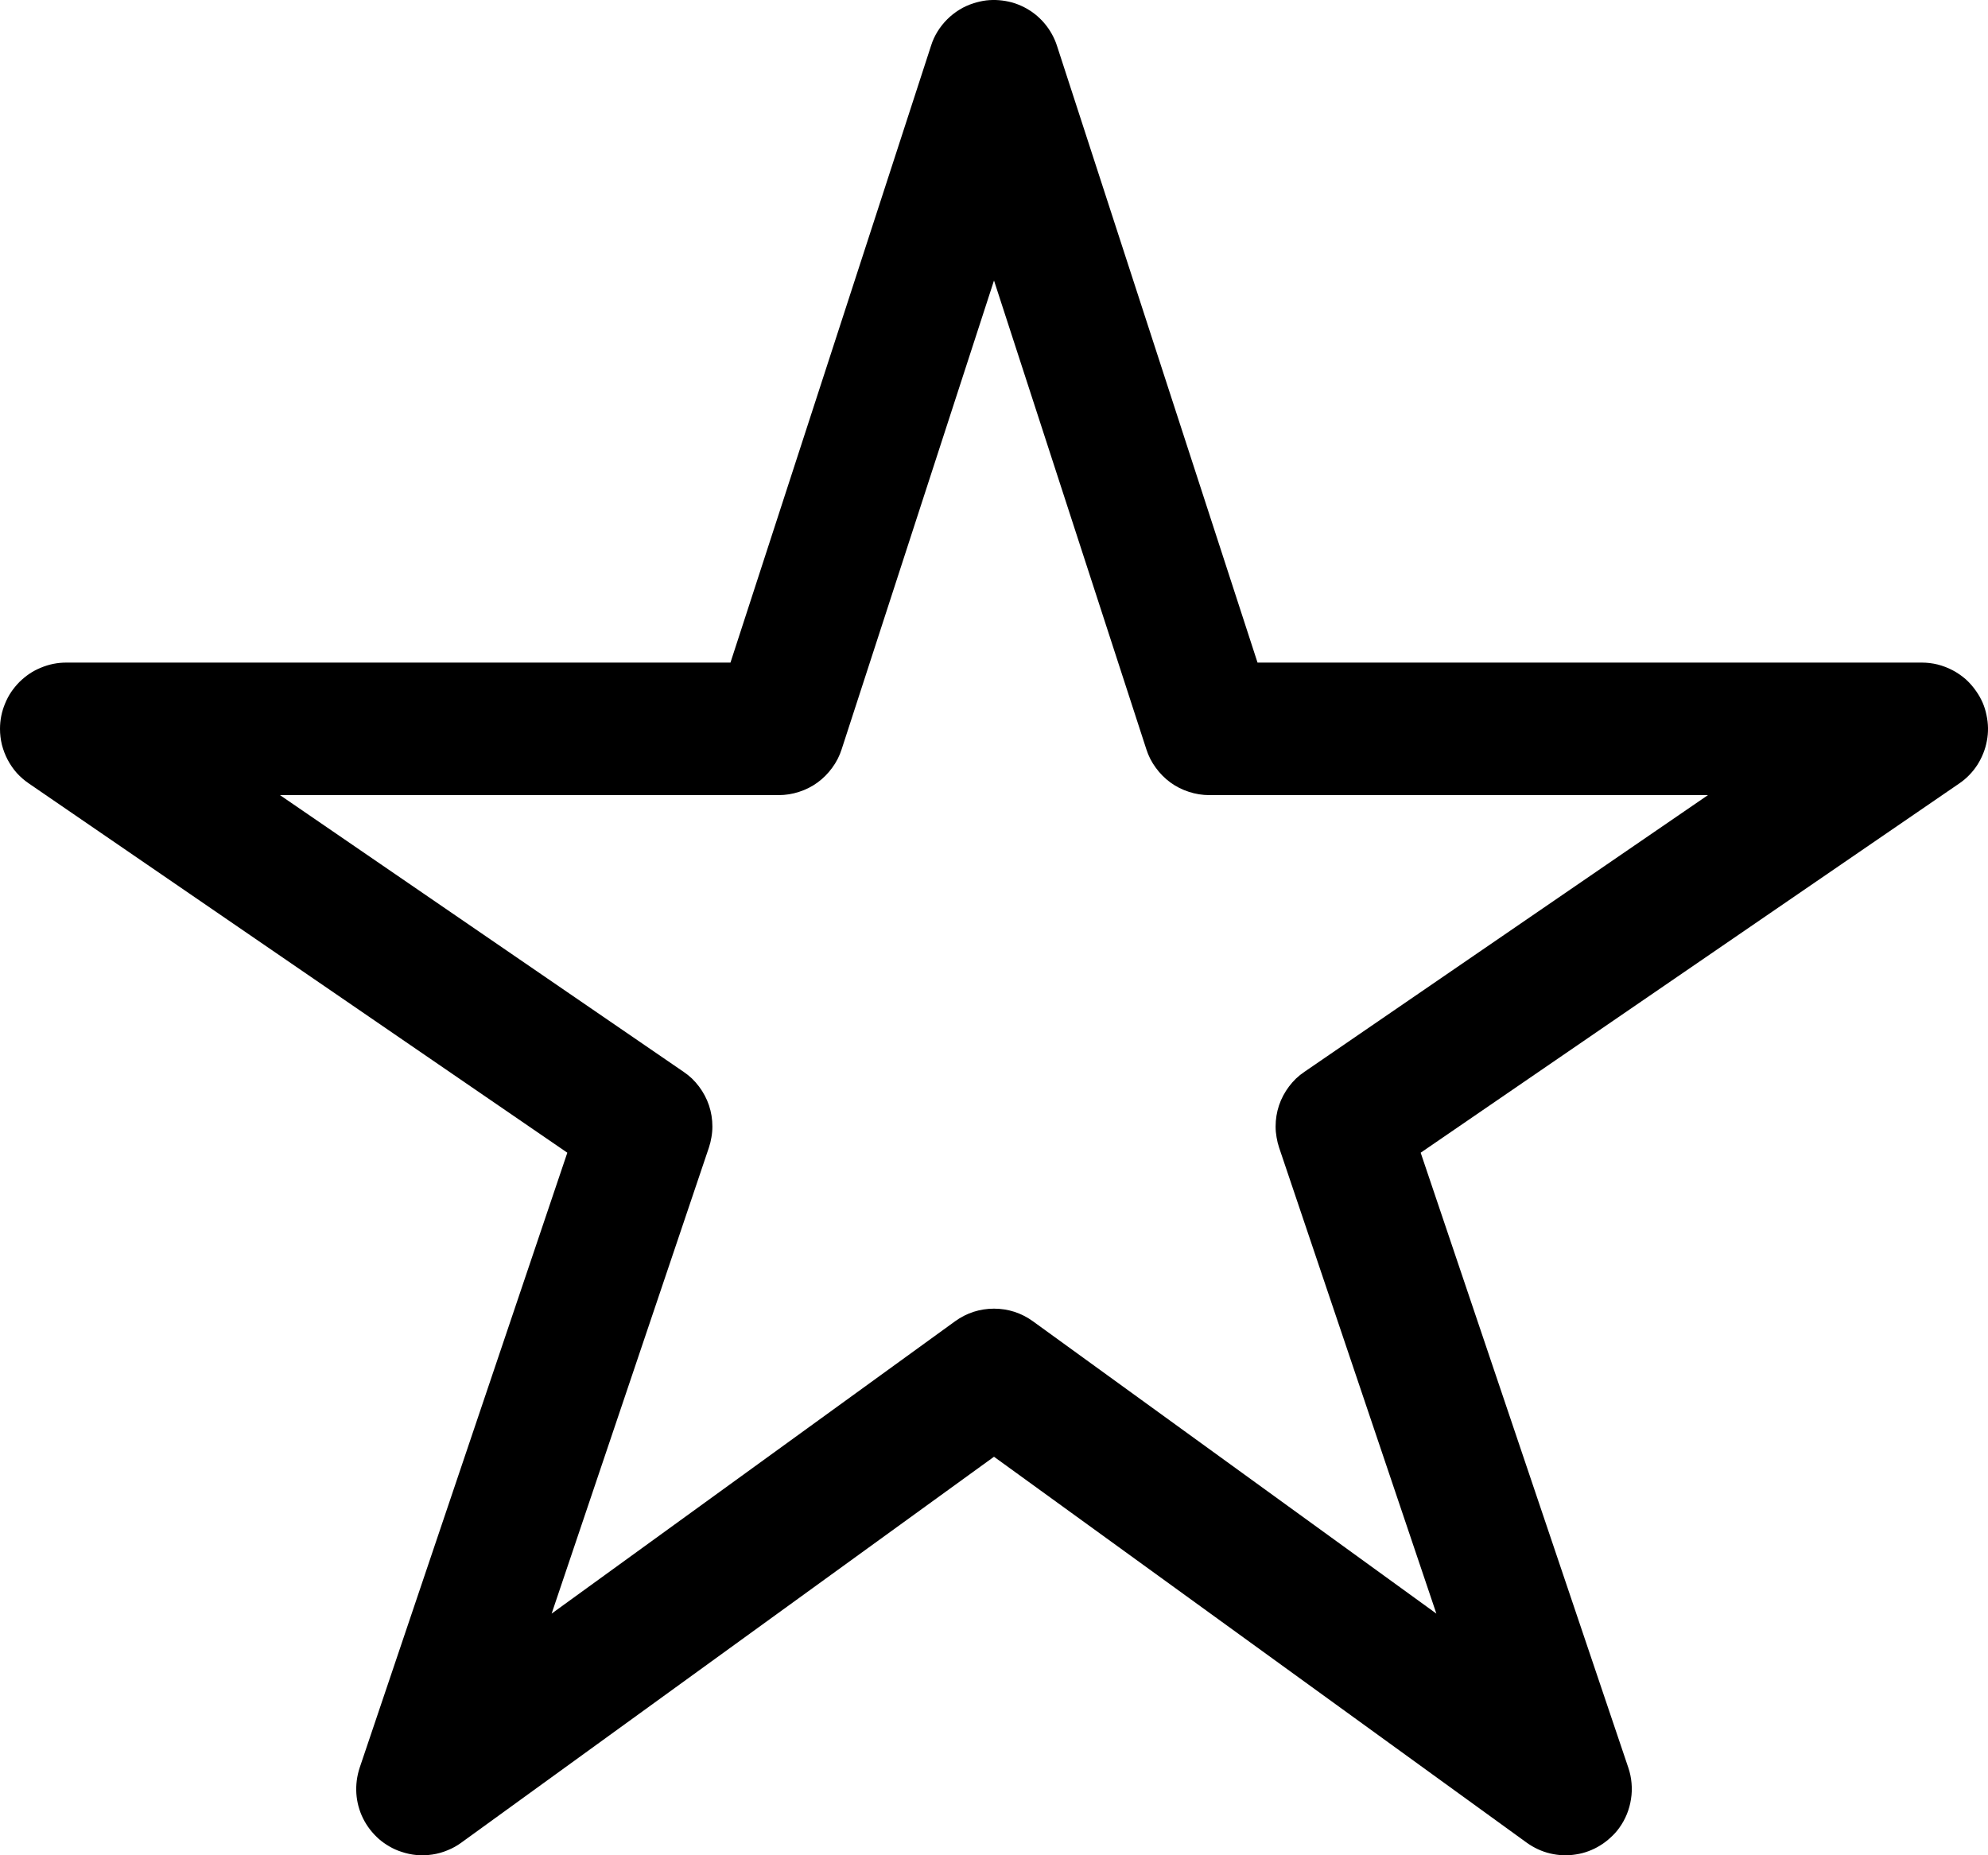 <?xml version="1.0" encoding="utf-8" ?>
<svg xmlns="http://www.w3.org/2000/svg" xmlns:xlink="http://www.w3.org/1999/xlink" width="18.75" height="17.5" viewBox="0 0 18.75 17.5">
	<path d="M17.5 6.875L10.781 6.875Q10.682 6.875 10.588 6.844Q10.494 6.814 10.414 6.756Q10.334 6.697 10.276 6.617Q10.217 6.537 10.187 6.443L8.156 0.193L8.75 0L9.344 0.193L7.313 6.443Q7.283 6.537 7.224 6.617Q7.166 6.697 7.086 6.756Q7.006 6.814 6.912 6.844Q6.818 6.875 6.719 6.875L0 6.875L0 6.25L0.353 5.735L5.822 9.485Q5.864 9.513 5.901 9.548Q5.937 9.583 5.968 9.624Q5.998 9.664 6.022 9.709Q6.046 9.754 6.062 9.802Q6.078 9.85 6.086 9.9Q6.094 9.95 6.094 10.001Q6.094 10.052 6.085 10.102Q6.077 10.152 6.061 10.2L3.952 16.45L3.359 16.25L2.993 15.744L8.383 11.838Q8.463 11.78 8.557 11.749Q8.651 11.719 8.75 11.719Q8.849 11.719 8.943 11.749Q9.037 11.78 9.117 11.838L14.507 15.744L14.141 16.25L13.548 16.45L11.439 10.2Q11.423 10.152 11.415 10.102Q11.406 10.052 11.406 10.001Q11.406 9.95 11.414 9.9Q11.422 9.85 11.438 9.802Q11.454 9.754 11.478 9.709Q11.502 9.664 11.532 9.624Q11.563 9.583 11.599 9.548Q11.636 9.513 11.678 9.485L17.146 5.735L17.5 6.25L17.5 6.875ZM17.5 5.625Q17.576 5.625 17.65 5.643Q17.724 5.662 17.791 5.697Q17.859 5.733 17.916 5.783Q17.972 5.834 18.015 5.897Q18.05 5.947 18.075 6.004Q18.099 6.06 18.111 6.121Q18.124 6.181 18.125 6.242Q18.126 6.304 18.114 6.365Q18.103 6.425 18.08 6.482Q18.057 6.539 18.024 6.591Q17.99 6.643 17.947 6.687Q17.904 6.731 17.854 6.765L12.385 10.515L12.031 10L12.623 9.8L14.733 16.05Q14.757 16.121 14.763 16.195Q14.77 16.27 14.758 16.344Q14.747 16.418 14.719 16.487Q14.691 16.556 14.647 16.617Q14.611 16.667 14.565 16.708Q14.52 16.75 14.468 16.782Q14.415 16.815 14.358 16.836Q14.3 16.858 14.239 16.867Q14.178 16.877 14.117 16.875Q14.055 16.872 13.995 16.858Q13.936 16.844 13.88 16.818Q13.824 16.792 13.774 16.756L8.383 12.85L8.75 12.344L9.117 12.85L3.726 16.756Q3.666 16.8 3.596 16.828Q3.527 16.857 3.453 16.868Q3.379 16.879 3.305 16.873Q3.23 16.866 3.16 16.842Q3.101 16.823 3.048 16.792Q2.994 16.761 2.948 16.721Q2.902 16.68 2.864 16.631Q2.827 16.583 2.799 16.527Q2.772 16.472 2.756 16.413Q2.74 16.353 2.736 16.292Q2.732 16.231 2.74 16.169Q2.748 16.108 2.767 16.05L4.877 9.8L5.469 10L5.115 10.515L-0.353 6.765Q-0.416 6.722 -0.467 6.666Q-0.517 6.609 -0.553 6.541Q-0.588 6.474 -0.607 6.4Q-0.625 6.326 -0.625 6.25Q-0.625 6.188 -0.613 6.128Q-0.601 6.068 -0.577 6.011Q-0.554 5.954 -0.52 5.903Q-0.485 5.852 -0.442 5.808Q-0.398 5.765 -0.347 5.73Q-0.296 5.696 -0.239 5.673Q-0.182 5.649 -0.122 5.637Q-0.062 5.625 0 5.625L6.719 5.625L6.719 6.25L6.124 6.057L8.156 -0.193Q8.178 -0.264 8.217 -0.327Q8.256 -0.39 8.308 -0.442Q8.36 -0.494 8.423 -0.533Q8.486 -0.572 8.557 -0.594Q8.615 -0.613 8.676 -0.621Q8.738 -0.628 8.799 -0.623Q8.86 -0.618 8.92 -0.602Q8.979 -0.585 9.034 -0.557Q9.089 -0.529 9.137 -0.491Q9.185 -0.453 9.225 -0.406Q9.265 -0.359 9.295 -0.305Q9.325 -0.252 9.344 -0.193L11.376 6.057L10.781 6.25L10.781 5.625L17.5 5.625Z" fill-rule="nonzero" transform="matrix(1 0 0 1 0.625 0.625)"/>
</svg>
